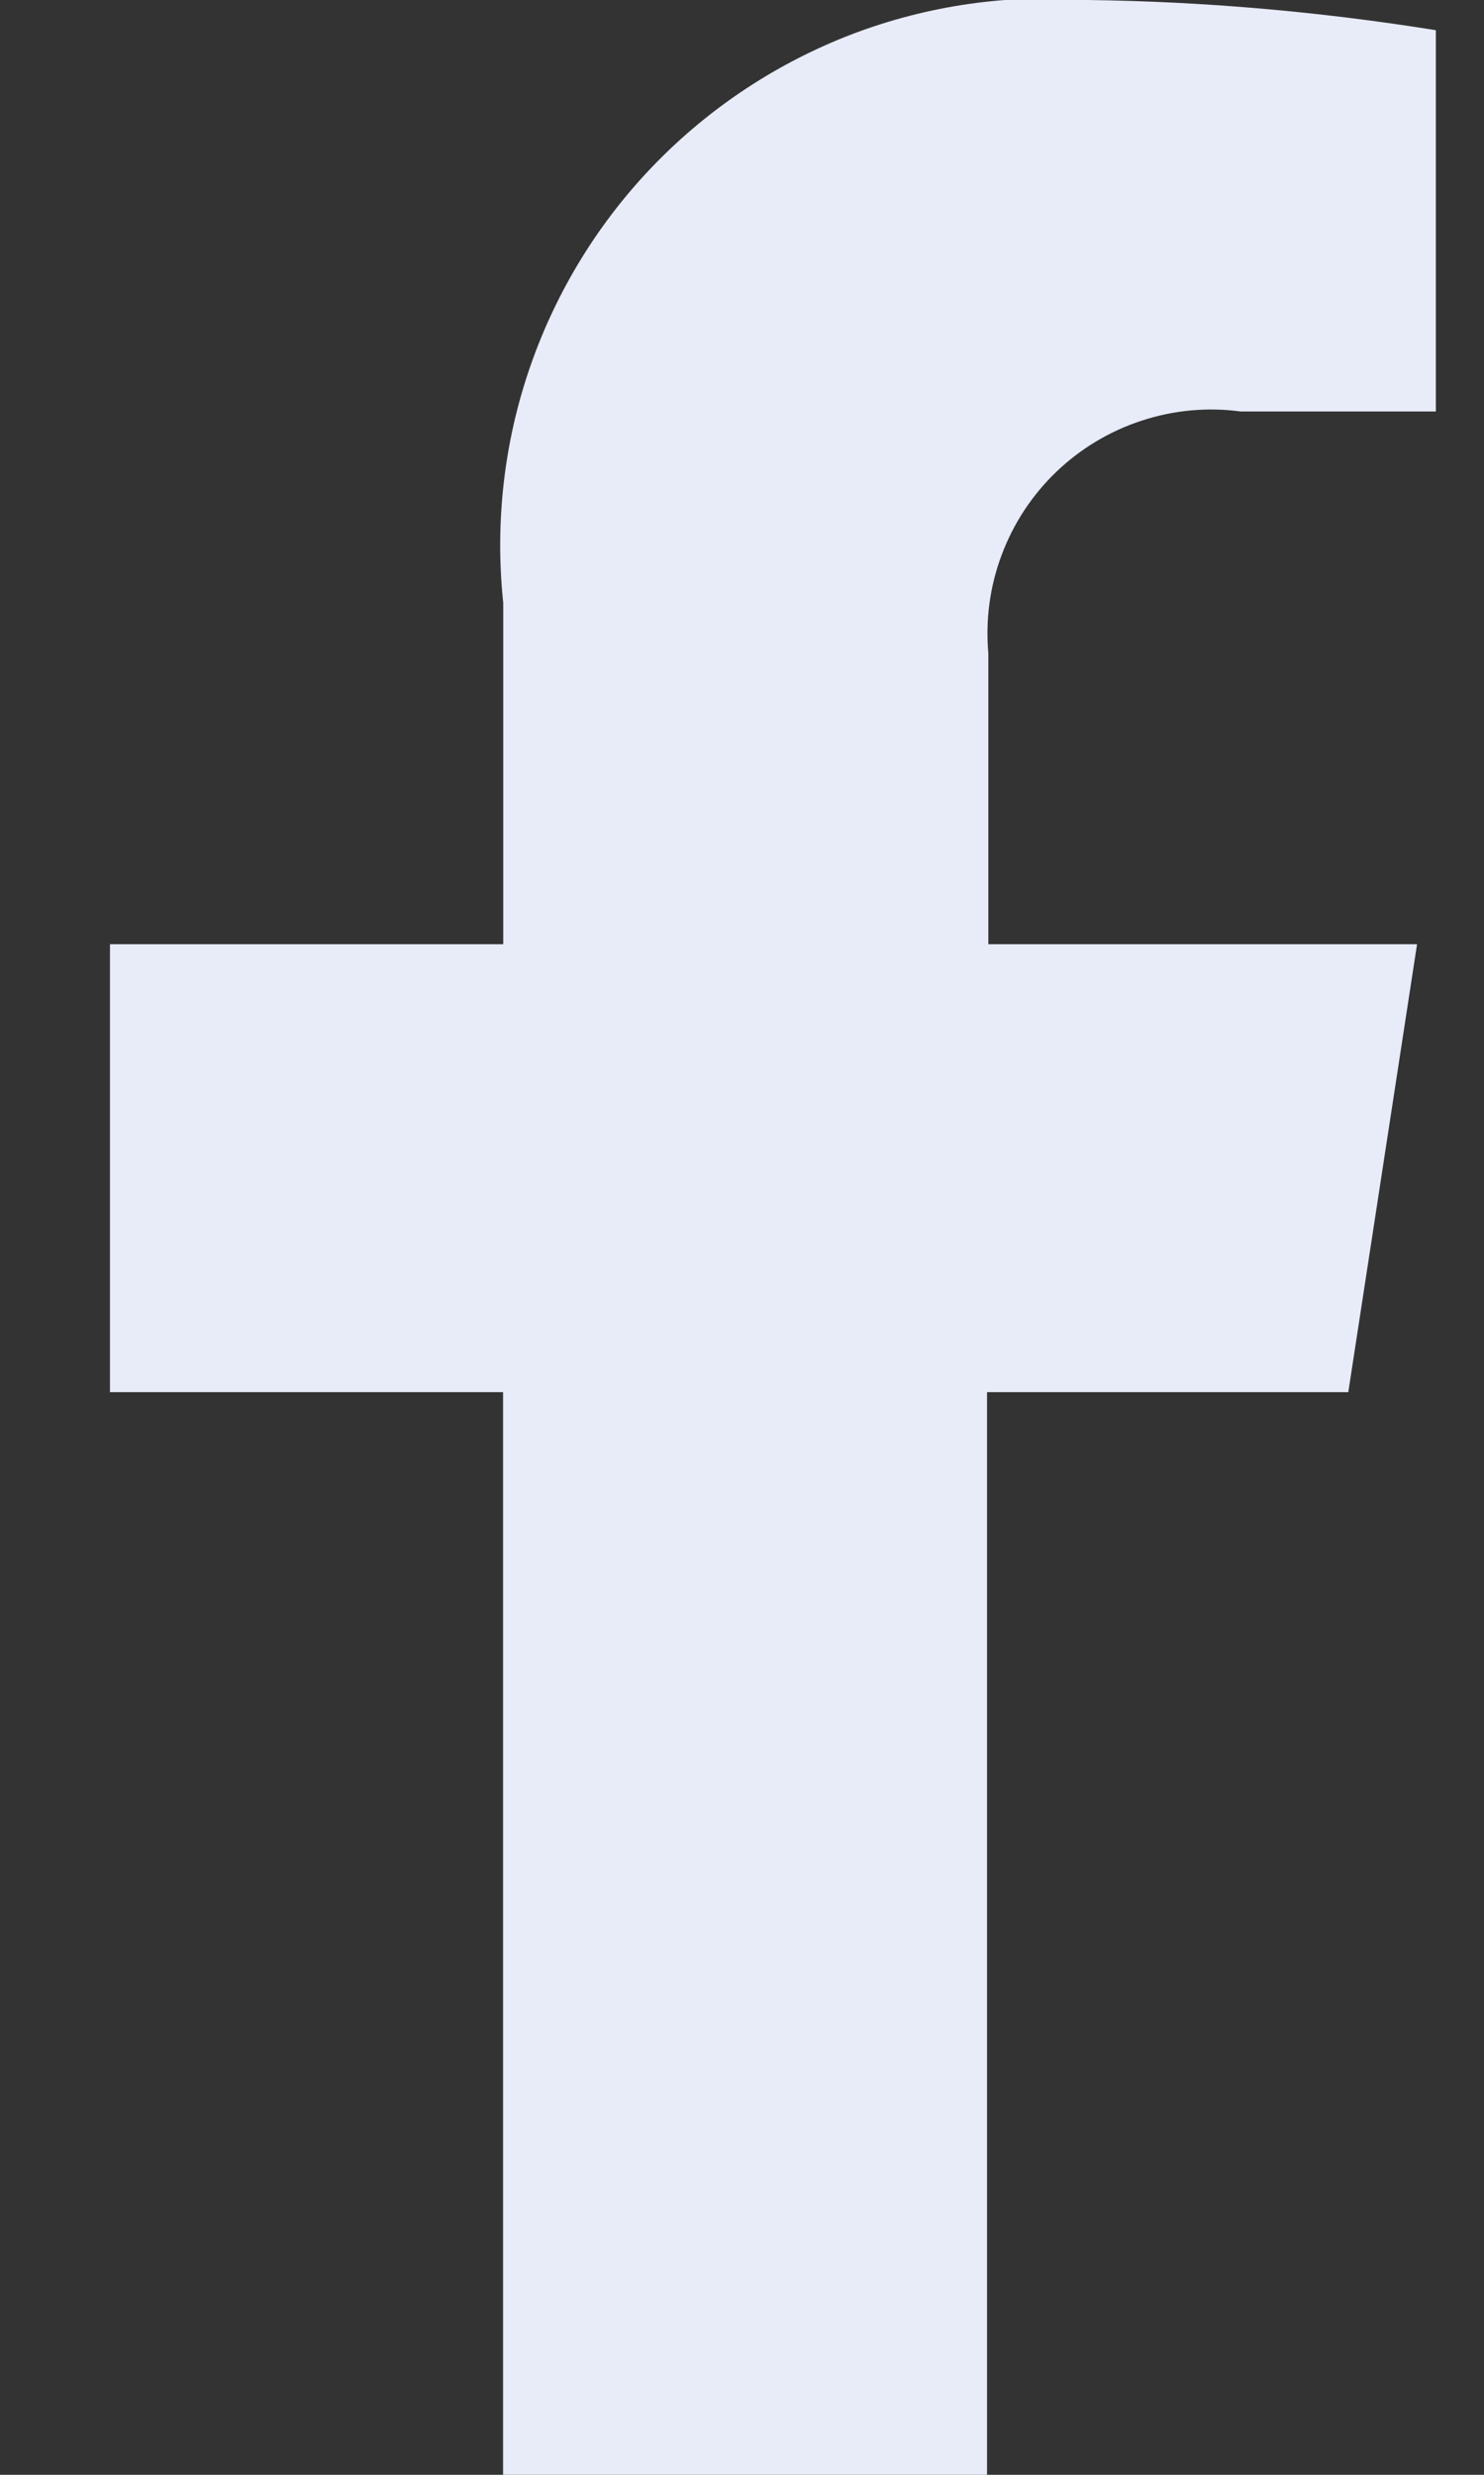 <svg width="9" height="15" viewBox="0 0 9 15" fill="none" xmlns="http://www.w3.org/2000/svg">
<rect x="0" y="0" width="9" height="15" fill="#333333" stroke="none"/>
<path d="M8.177 8.438L8.594 5.723H5.994V3.961C5.976 3.758 6.003 3.554 6.075 3.363C6.146 3.173 6.259 3.001 6.406 2.86C6.553 2.719 6.73 2.613 6.923 2.55C7.117 2.486 7.322 2.467 7.524 2.494H8.708V0.183C8.01 0.071 7.306 0.009 6.599 3.48873e-05C6.114 -0.037 5.628 0.033 5.173 0.205C4.719 0.378 4.308 0.648 3.97 0.996C3.631 1.345 3.374 1.764 3.215 2.223C3.056 2.682 3.001 3.171 3.052 3.654V5.723H0.667V8.438H3.051V15H5.986V8.438H8.177Z" fill="#E8EBF8"/>
</svg>
